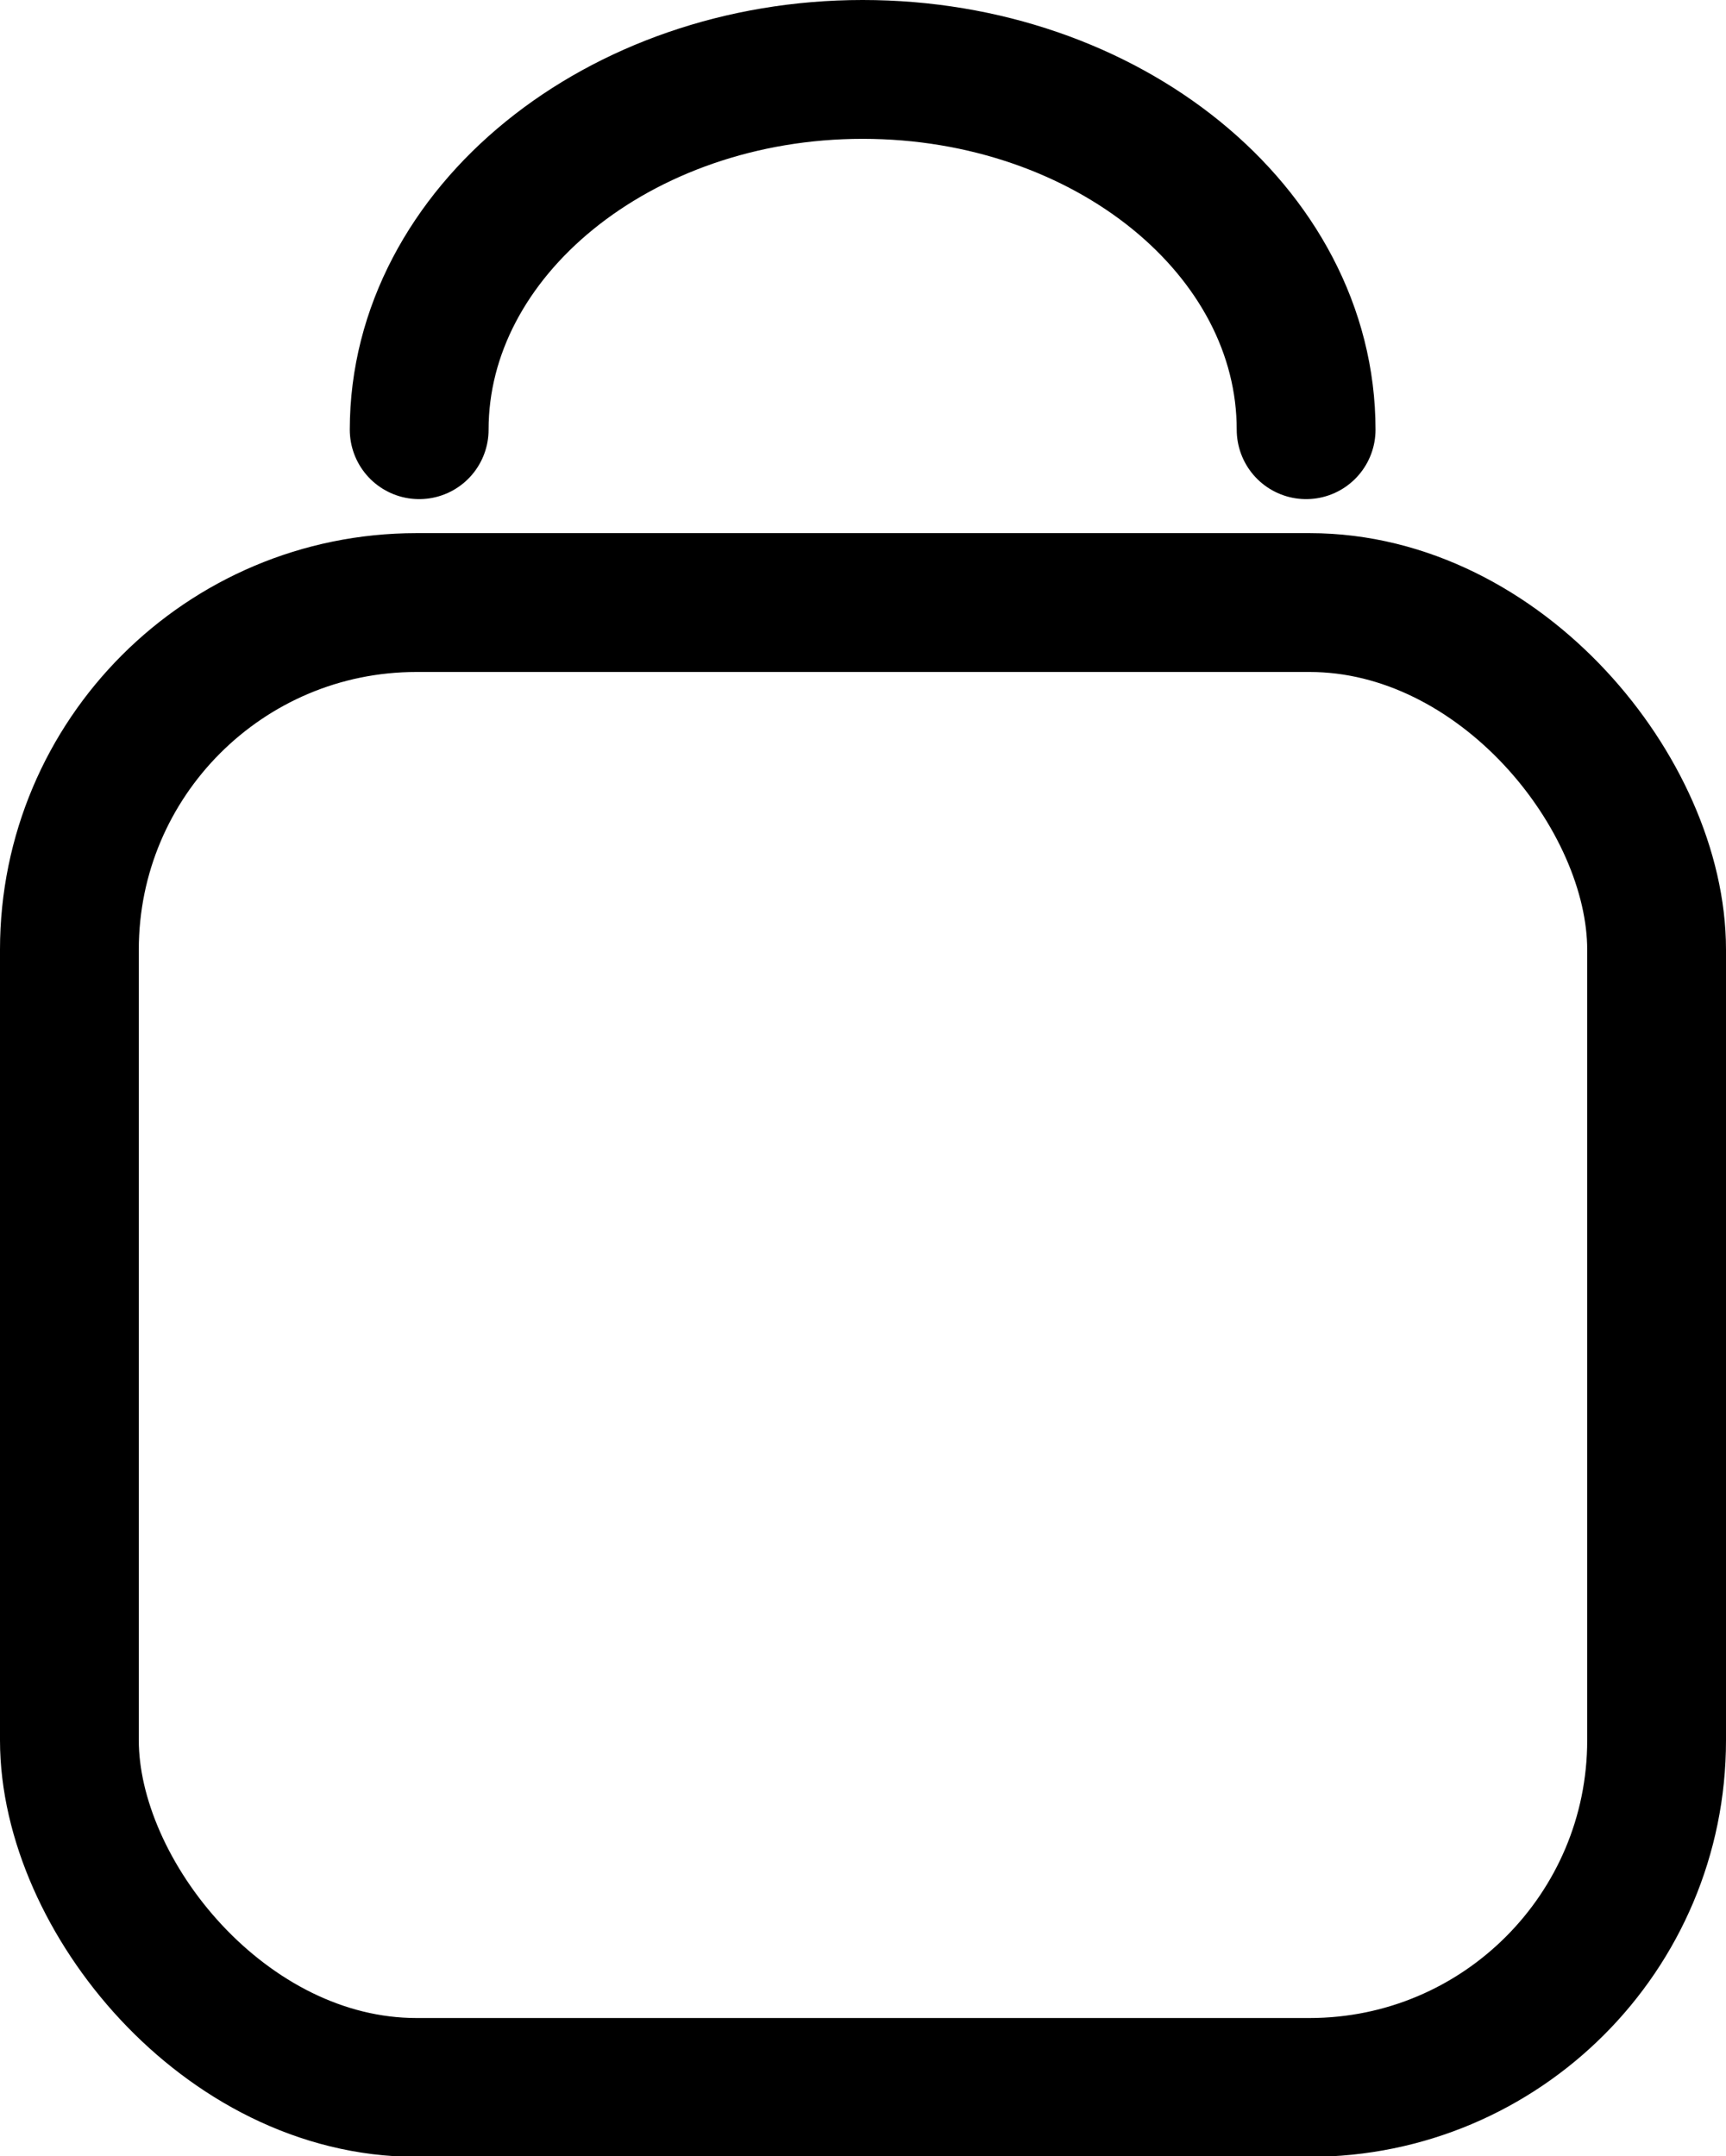 <?xml version="1.0" encoding="UTF-8"?>
<svg id="Layer_1" data-name="Layer 1" xmlns="http://www.w3.org/2000/svg" viewBox="0 0 24.87 31.06">
  <rect x="1" y="8.68" width="22.87" height="21.39" rx="5" ry="5" fill="none" stroke="#000" stroke-linecap="round" stroke-miterlimit="10" stroke-width="2"/>
  <path d="M6.04,6.19c0-2.85,2.88-5.19,6.39-5.19h0c3.52,0,6.39,2.33,6.39,5.19" fill="none" stroke="#000" stroke-linecap="round" stroke-miterlimit="10" stroke-width="2"/>
</svg>